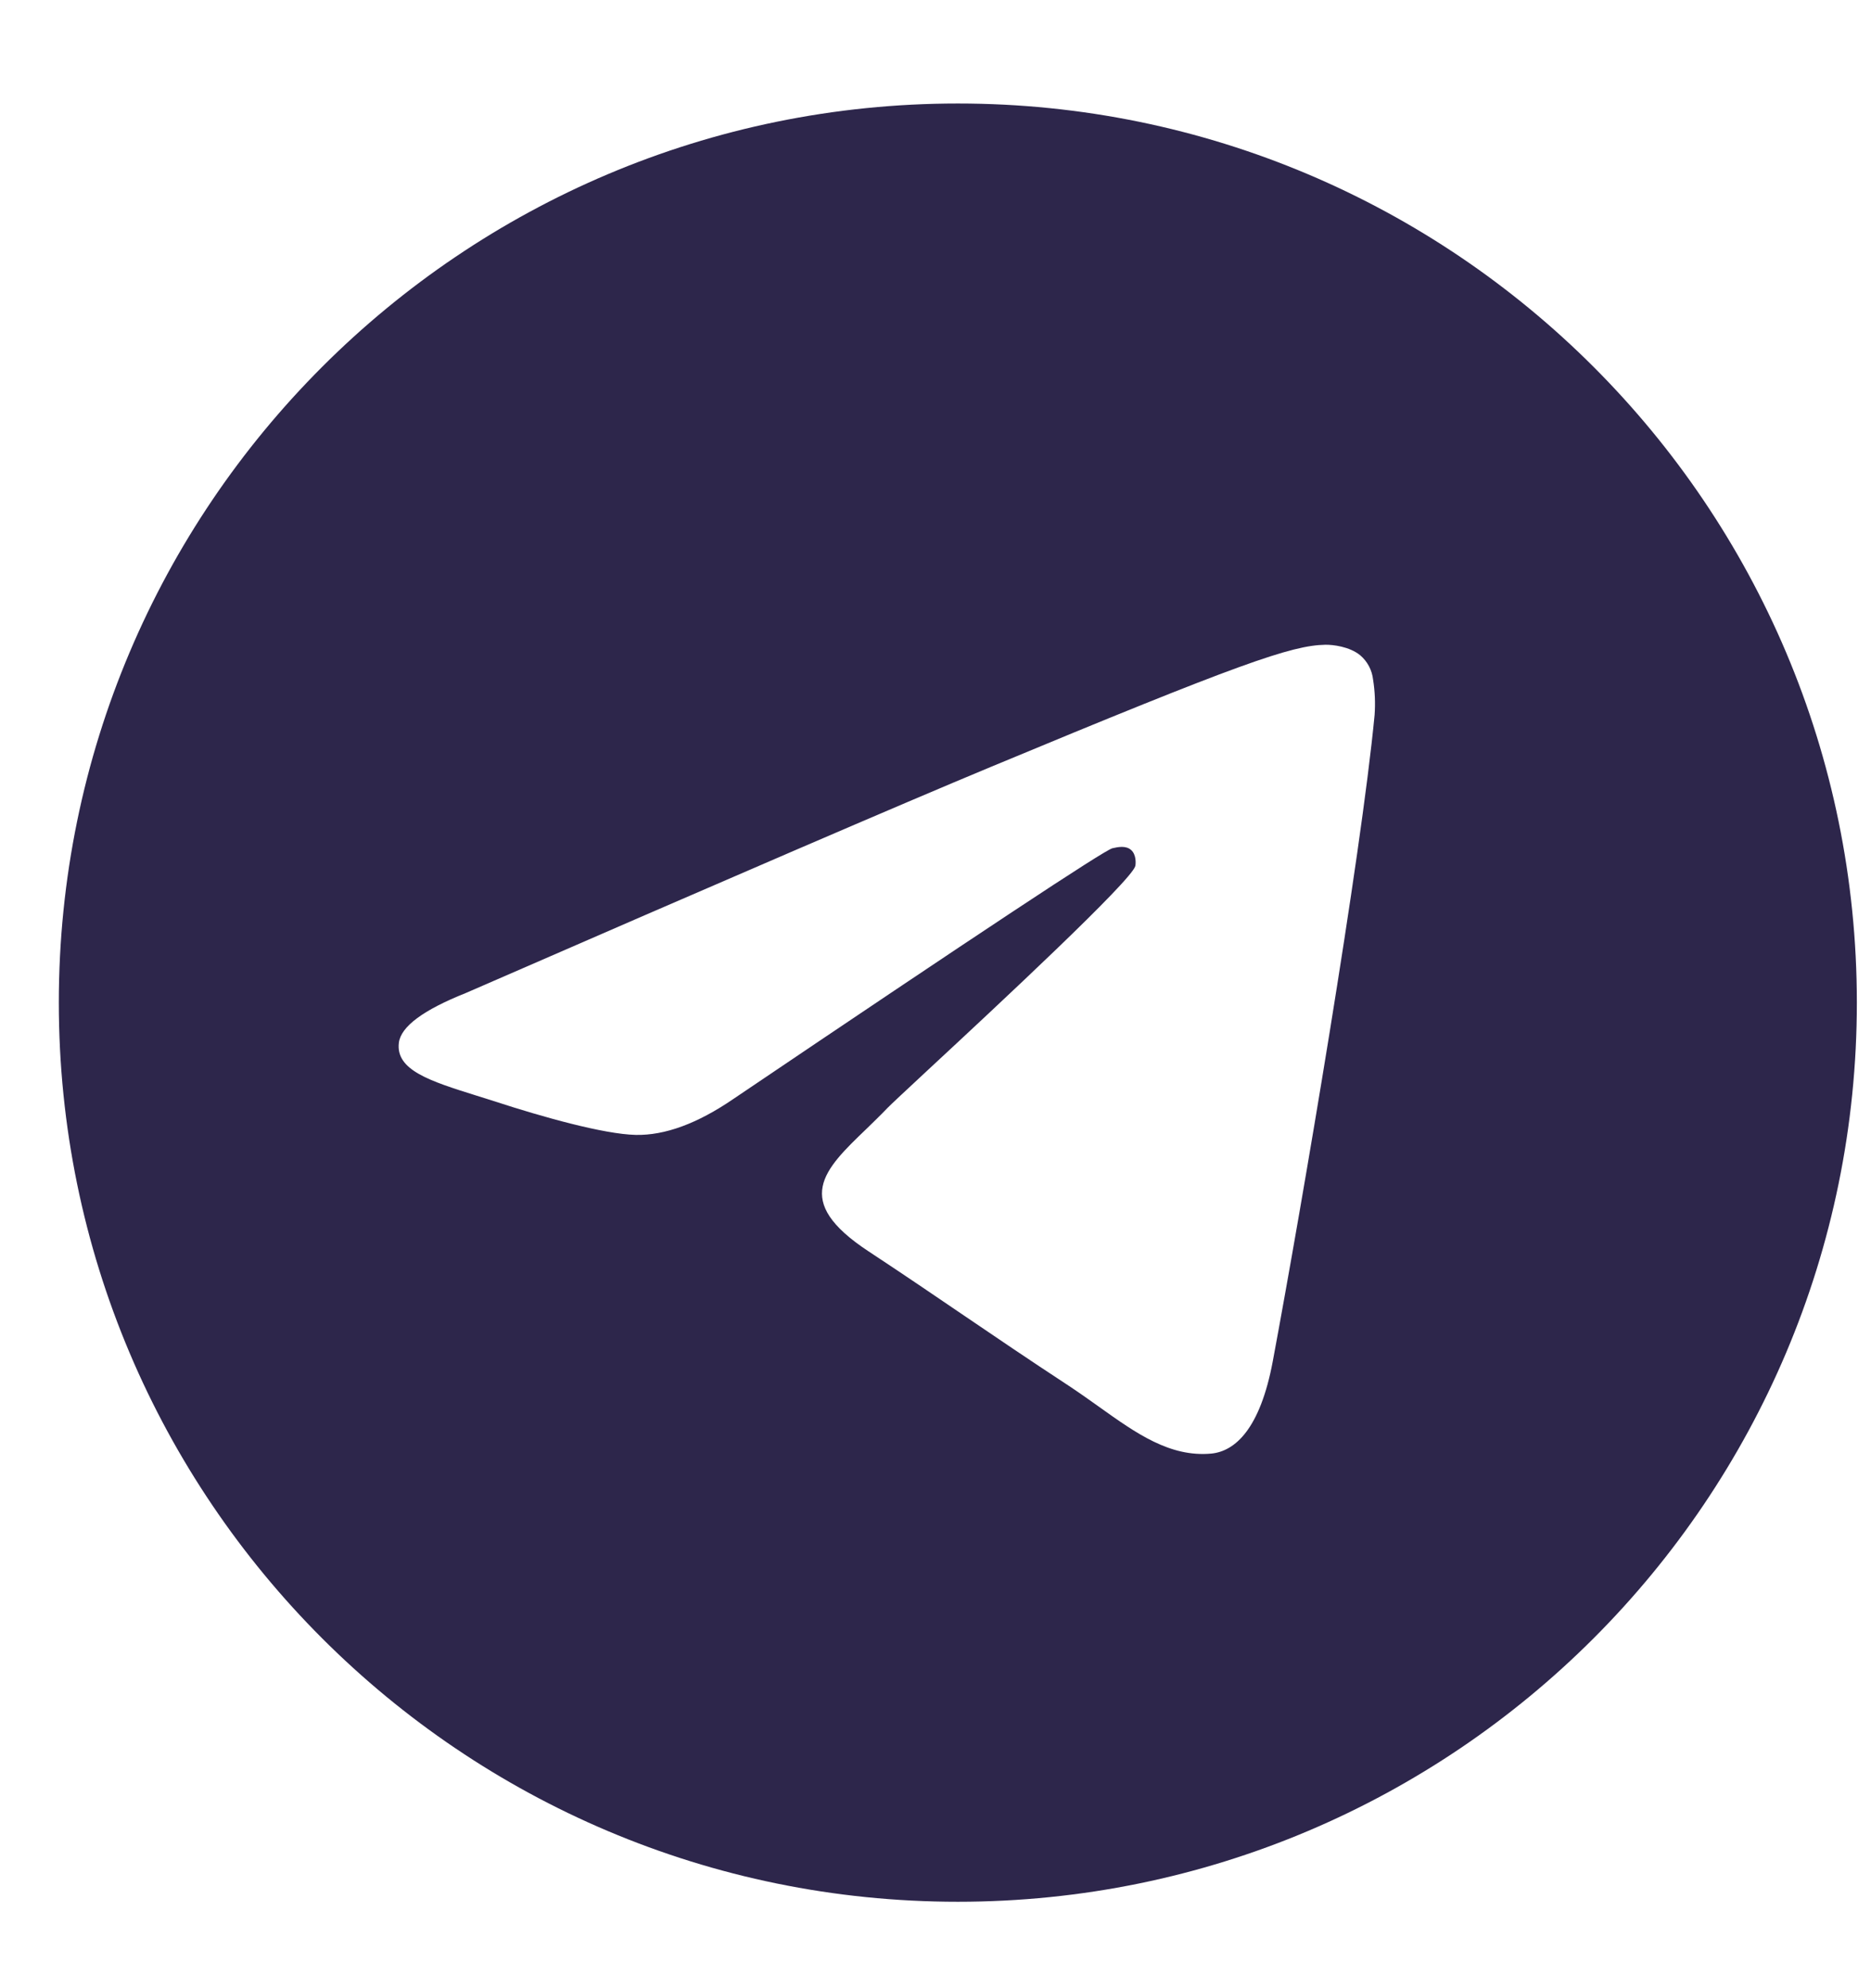 <svg width="16" height="17" viewBox="0 0 16 17" fill="none" xmlns="http://www.w3.org/2000/svg">
<path fill-rule="evenodd" clip-rule="evenodd" d="M15.879 8.573C15.879 12.818 12.437 16.261 8.191 16.261C3.946 16.261 0.503 12.818 0.503 8.573C0.503 4.327 3.946 0.885 8.191 0.885C12.437 0.885 15.879 4.327 15.879 8.573ZM8.467 6.56C7.719 6.871 6.224 7.515 3.983 8.491C3.619 8.636 3.428 8.778 3.411 8.916C3.382 9.15 3.675 9.243 4.074 9.368C4.128 9.385 4.184 9.402 4.242 9.421C4.635 9.549 5.163 9.698 5.437 9.704C5.686 9.709 5.964 9.607 6.271 9.397C8.365 7.983 9.446 7.268 9.513 7.253C9.561 7.242 9.628 7.228 9.673 7.268C9.718 7.308 9.713 7.384 9.709 7.404C9.679 7.528 8.53 8.597 7.934 9.15C7.748 9.323 7.617 9.445 7.59 9.473C7.53 9.536 7.468 9.595 7.41 9.652C7.044 10.003 6.771 10.267 7.425 10.698C7.739 10.905 7.99 11.076 8.24 11.246C8.514 11.432 8.787 11.618 9.141 11.85C9.23 11.909 9.316 11.97 9.4 12.03C9.718 12.257 10.005 12.461 10.358 12.429C10.563 12.409 10.776 12.217 10.884 11.641C11.138 10.279 11.639 7.329 11.755 6.113C11.762 6.012 11.758 5.911 11.742 5.811C11.733 5.73 11.694 5.656 11.632 5.603C11.54 5.528 11.398 5.512 11.334 5.513C11.045 5.518 10.602 5.672 8.467 6.56Z" fill="#2D264B"/>
</svg>
